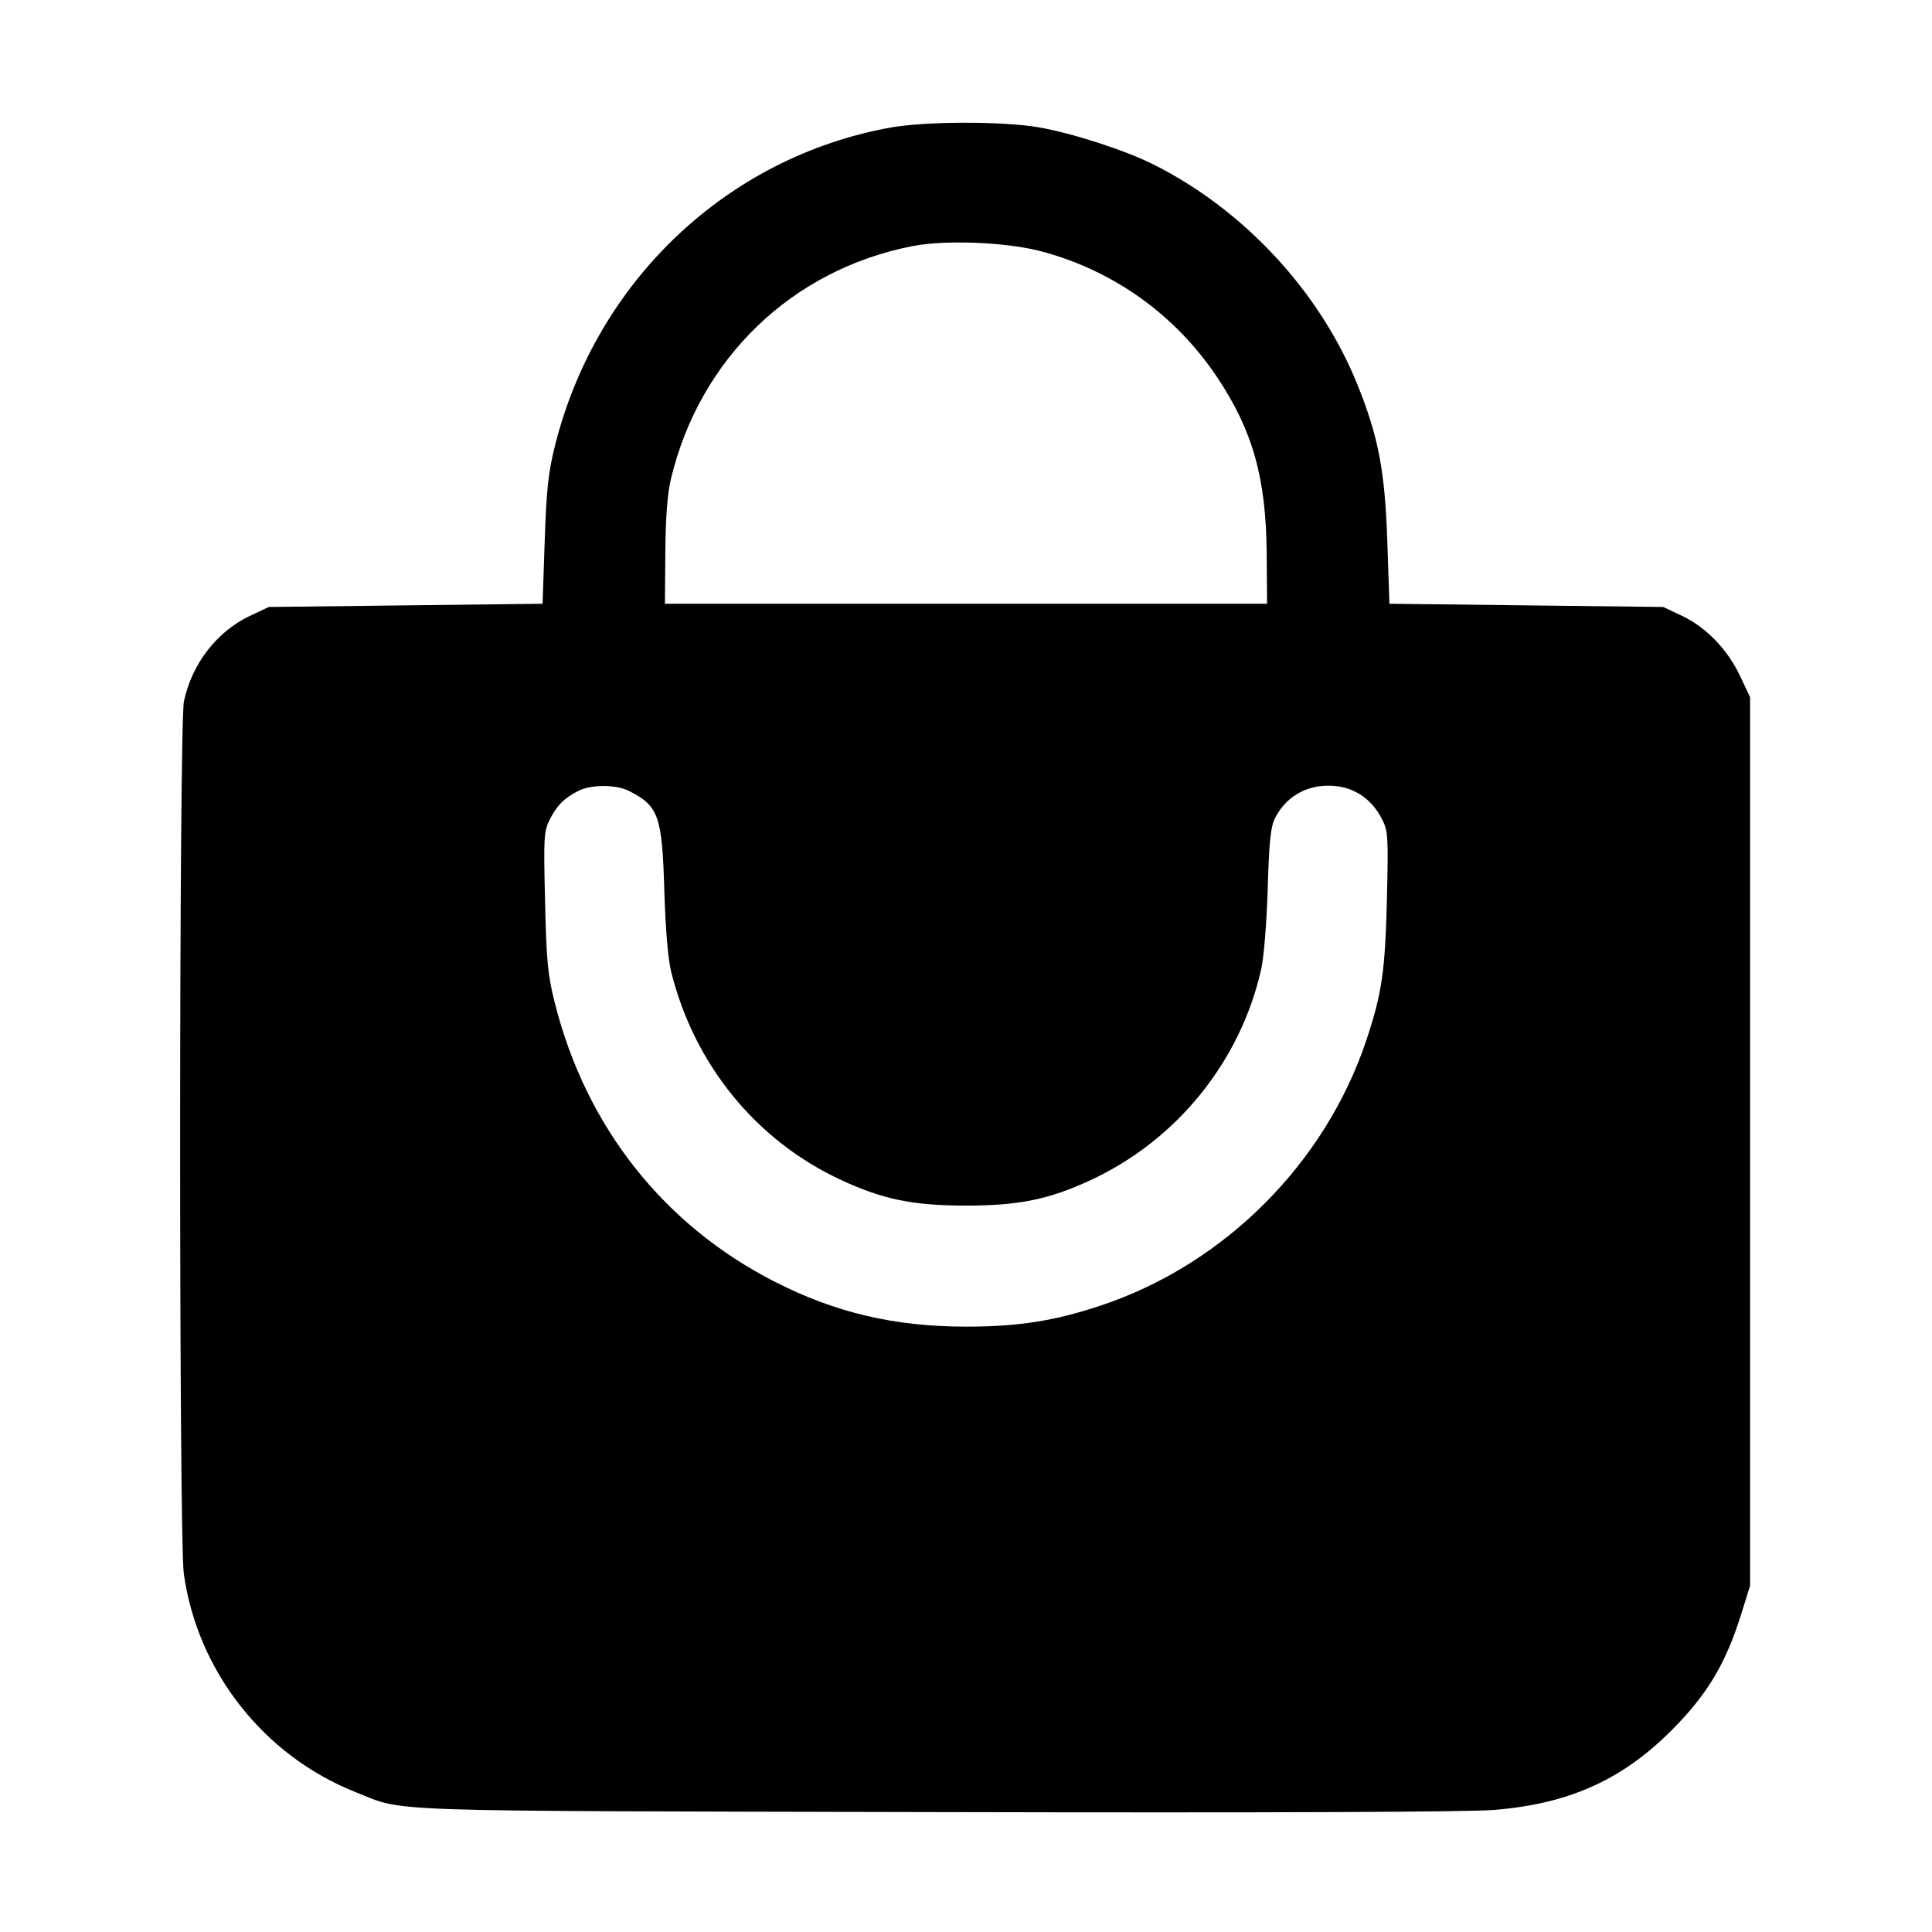 <svg xmlns="http://www.w3.org/2000/svg" viewBox="0 0 512 512"><path d="M235.993 33.804 C 192.701 41.619,158.035 74.463,147.099 118.024 C 145.299 125.196,144.818 129.637,144.352 143.360 L 143.787 160.000 107.520 160.427 L 71.253 160.853 66.392 163.132 C 57.523 167.289,50.867 175.860,48.746 185.855 C 47.426 192.075,47.391 407.464,48.708 417.005 C 52.277 442.856,69.914 465.302,94.216 474.920 C 107.695 480.254,97.109 479.889,247.893 480.222 C 337.345 480.420,389.017 480.219,395.991 479.647 C 416.397 477.973,430.702 471.338,444.256 457.258 C 452.878 448.302,457.461 440.435,461.430 427.782 L 463.787 420.267 463.787 302.507 L 463.787 184.747 461.078 179.029 C 457.753 172.011,452.052 166.153,445.608 163.132 L 440.747 160.853 404.480 160.427 L 368.213 160.000 367.648 143.360 C 367.017 124.758,365.288 115.702,359.741 101.946 C 349.813 77.325,329.654 55.573,305.640 43.567 C 298.048 39.772,284.236 35.301,275.302 33.746 C 265.818 32.095,245.290 32.125,235.993 33.804 M275.626 66.526 C 294.844 71.523,311.423 83.327,322.514 99.909 C 331.996 114.085,335.538 126.683,335.688 146.773 L 335.787 160.000 256.000 160.000 L 176.213 160.000 176.320 146.347 C 176.392 137.091,176.868 130.842,177.798 126.944 C 185.430 94.968,209.900 71.407,241.920 65.203 C 250.554 63.530,266.517 64.157,275.626 66.526 M166.656 209.596 C 174.556 213.597,175.458 216.127,176.051 235.947 C 176.355 246.149,177.026 254.139,177.859 257.498 C 183.977 282.172,200.448 302.341,222.983 312.752 C 234.072 317.876,242.008 319.497,256.000 319.497 C 269.954 319.497,277.930 317.875,288.901 312.806 C 311.800 302.226,328.695 281.377,334.227 256.874 C 334.944 253.698,335.686 244.527,335.955 235.520 C 336.336 222.786,336.719 219.156,337.936 216.747 C 340.662 211.352,345.834 208.213,352.000 208.213 C 358.315 208.213,363.316 211.332,366.264 217.108 C 367.859 220.233,367.944 221.652,367.542 238.441 C 367.090 257.306,366.216 263.306,362.137 275.542 C 351.221 308.292,324.532 335.011,291.805 345.952 C 279.524 350.057,269.887 351.574,256.102 351.571 C 237.083 351.566,221.525 347.925,205.358 339.693 C 175.946 324.719,155.360 298.678,147.081 265.976 C 145.159 258.385,144.824 254.942,144.446 238.882 C 144.040 221.654,144.122 220.271,145.729 217.122 C 147.635 213.388,149.368 211.645,153.173 209.634 C 156.513 207.870,163.208 207.851,166.656 209.596 " stroke="none" fill="black" fill-rule="evenodd"></path></svg>